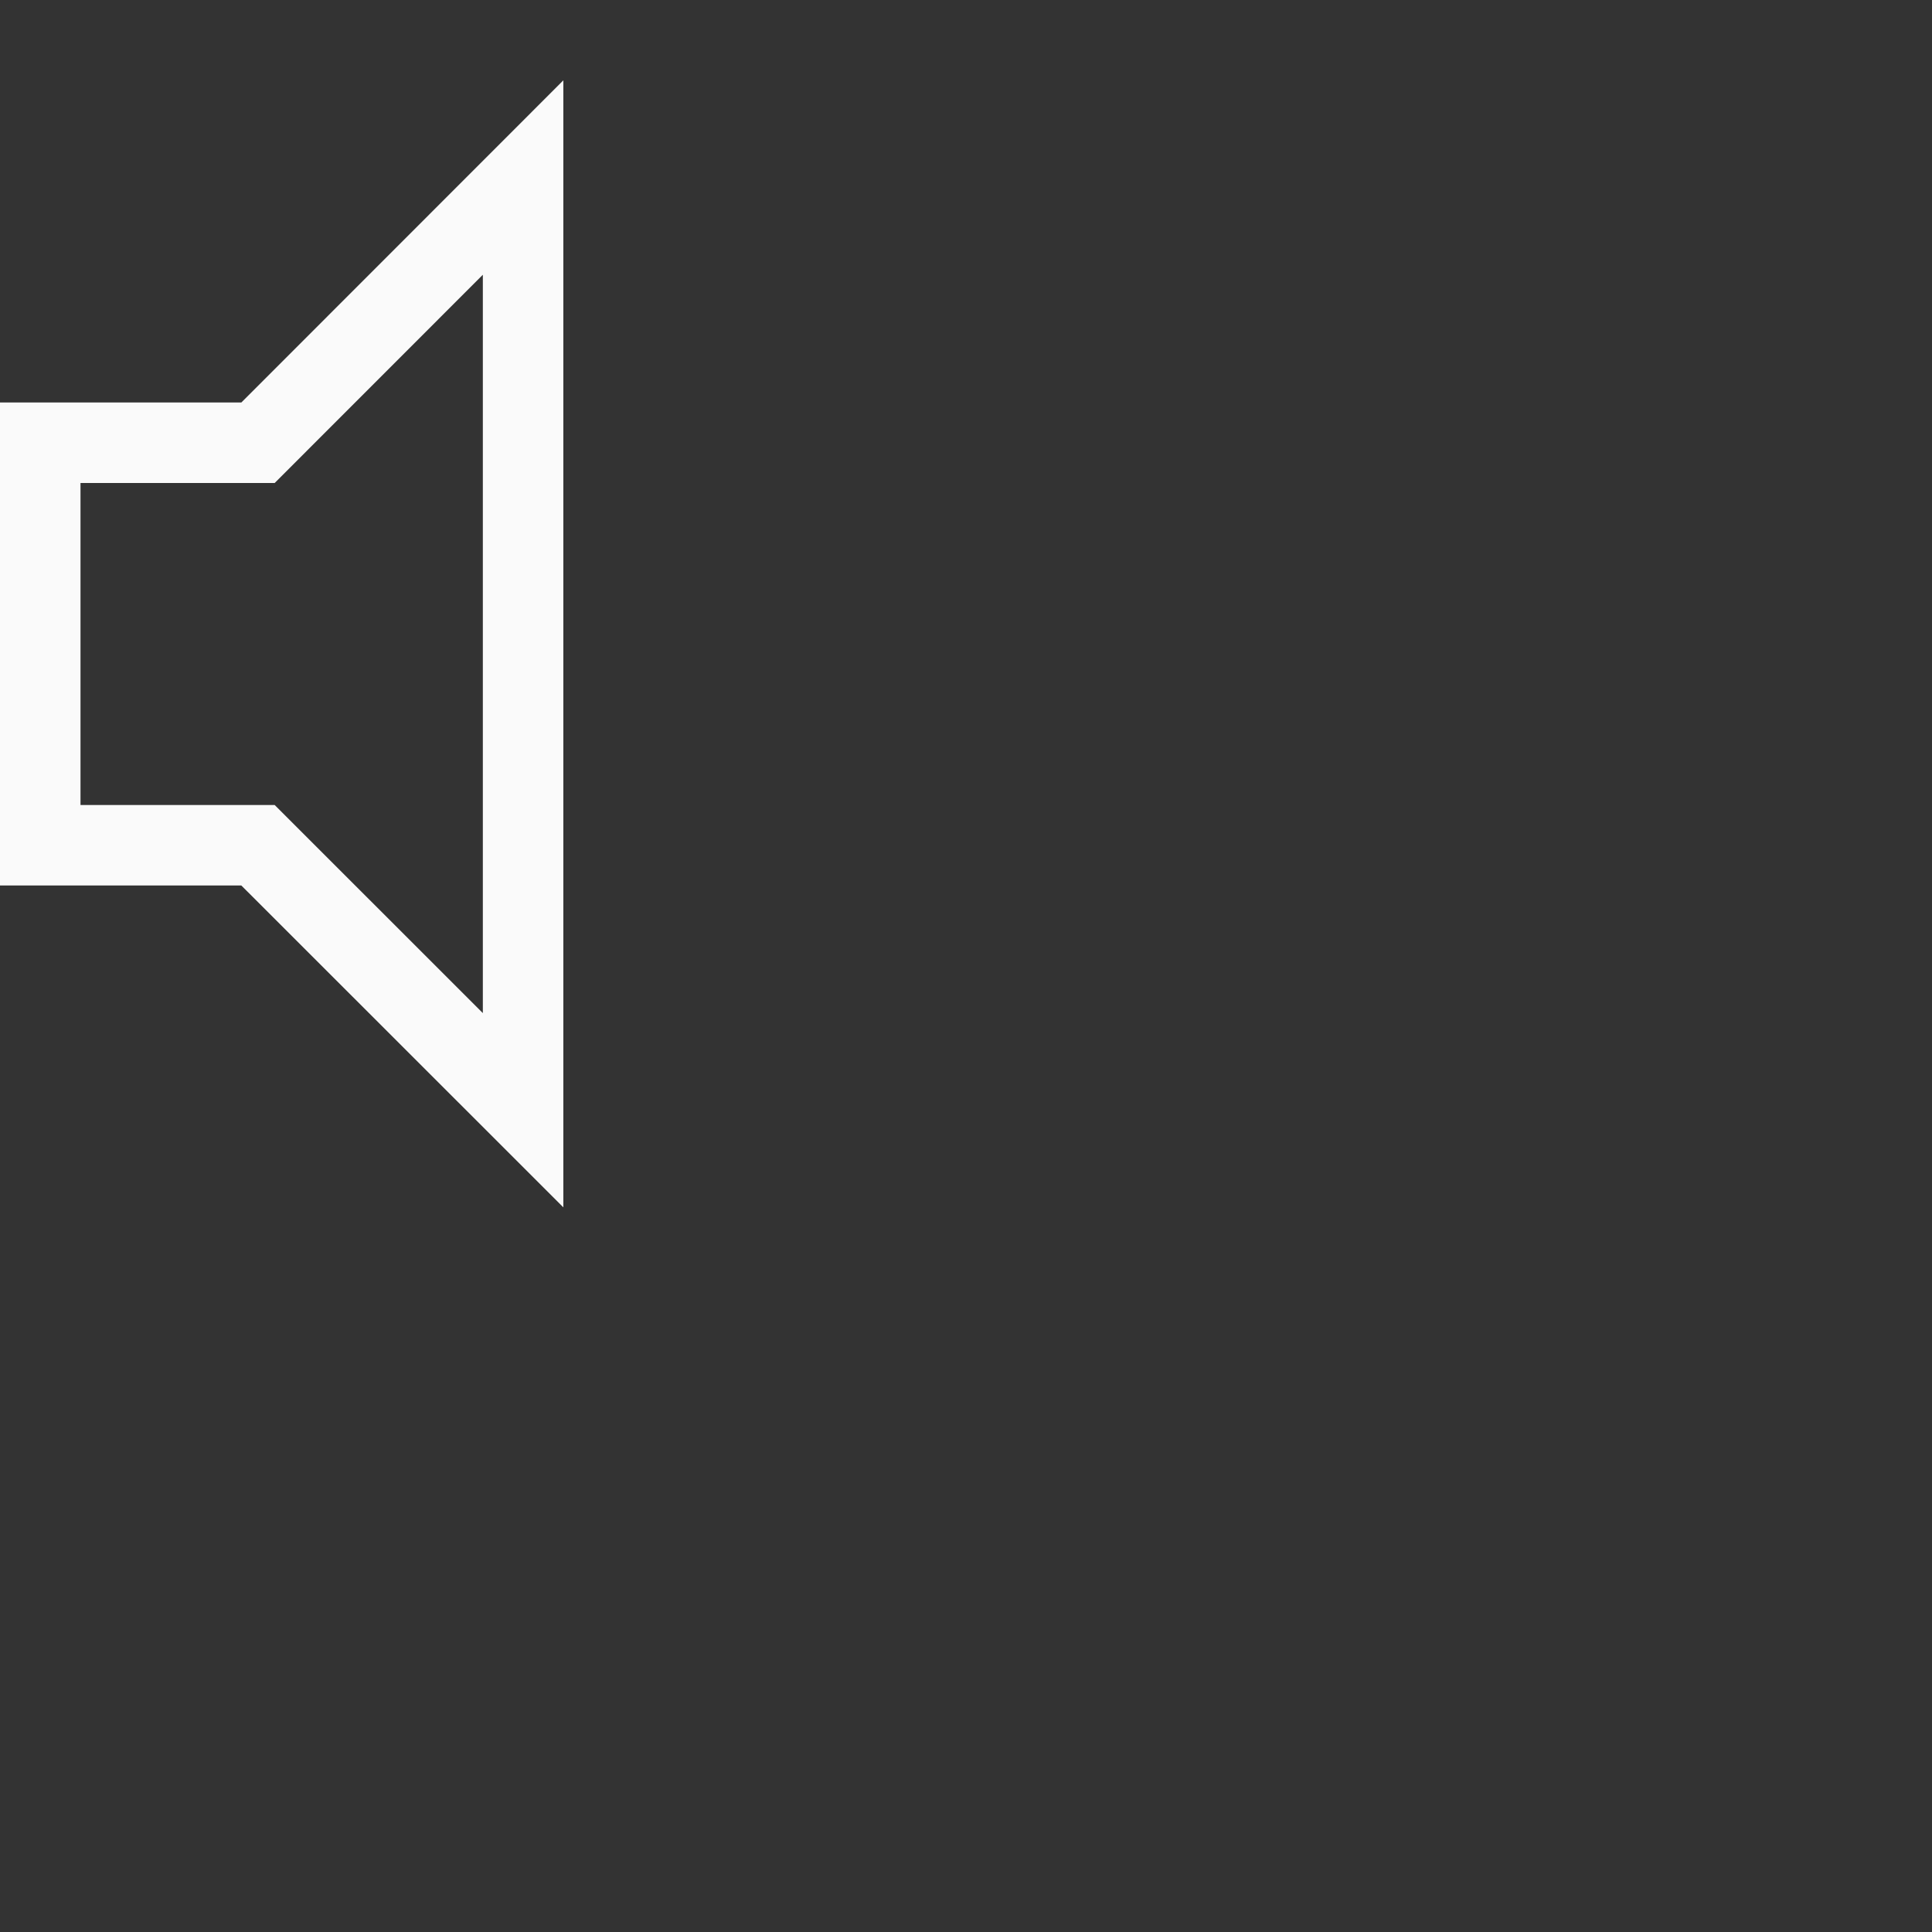 <?xml version="1.0" encoding="UTF-8"?>
<svg width="24px" height="24px" viewBox="0 0 24 24" version="1.1" xmlns="http://www.w3.org/2000/svg" xmlns:xlink="http://www.w3.org/1999/xlink">
    <rect x="0" y="0" width="24" height="24" fill="#333333" stroke="none"/>
    <!-- Generator: Sketch 51.3 (57544) - http://www.bohemiancoding.com/sketch -->
    <title>player-volume-muted</title>
    <desc>Created with Sketch.</desc>
    <defs></defs>
    <g id="player-volume-muted" stroke="none" stroke-width="1" fill="none" fill-rule="evenodd">
        <g id="90" transform="translate(8.fafafa, 4.fafafa)" fill="#fafafa" fill-rule="nonzero">
            <path d="M5.998,3.413 L3.412,6 L1,6 L1,10 L3.412,10 L5.998,12.585 L5.998,3.413 Z M6.998,0.998 L6.998,14.998 L2.998,11 L0,11 L0,5 L2.998,5 L6.998,0.998 Z" id="Shape"></path>
        </g>
    </g>
</svg>